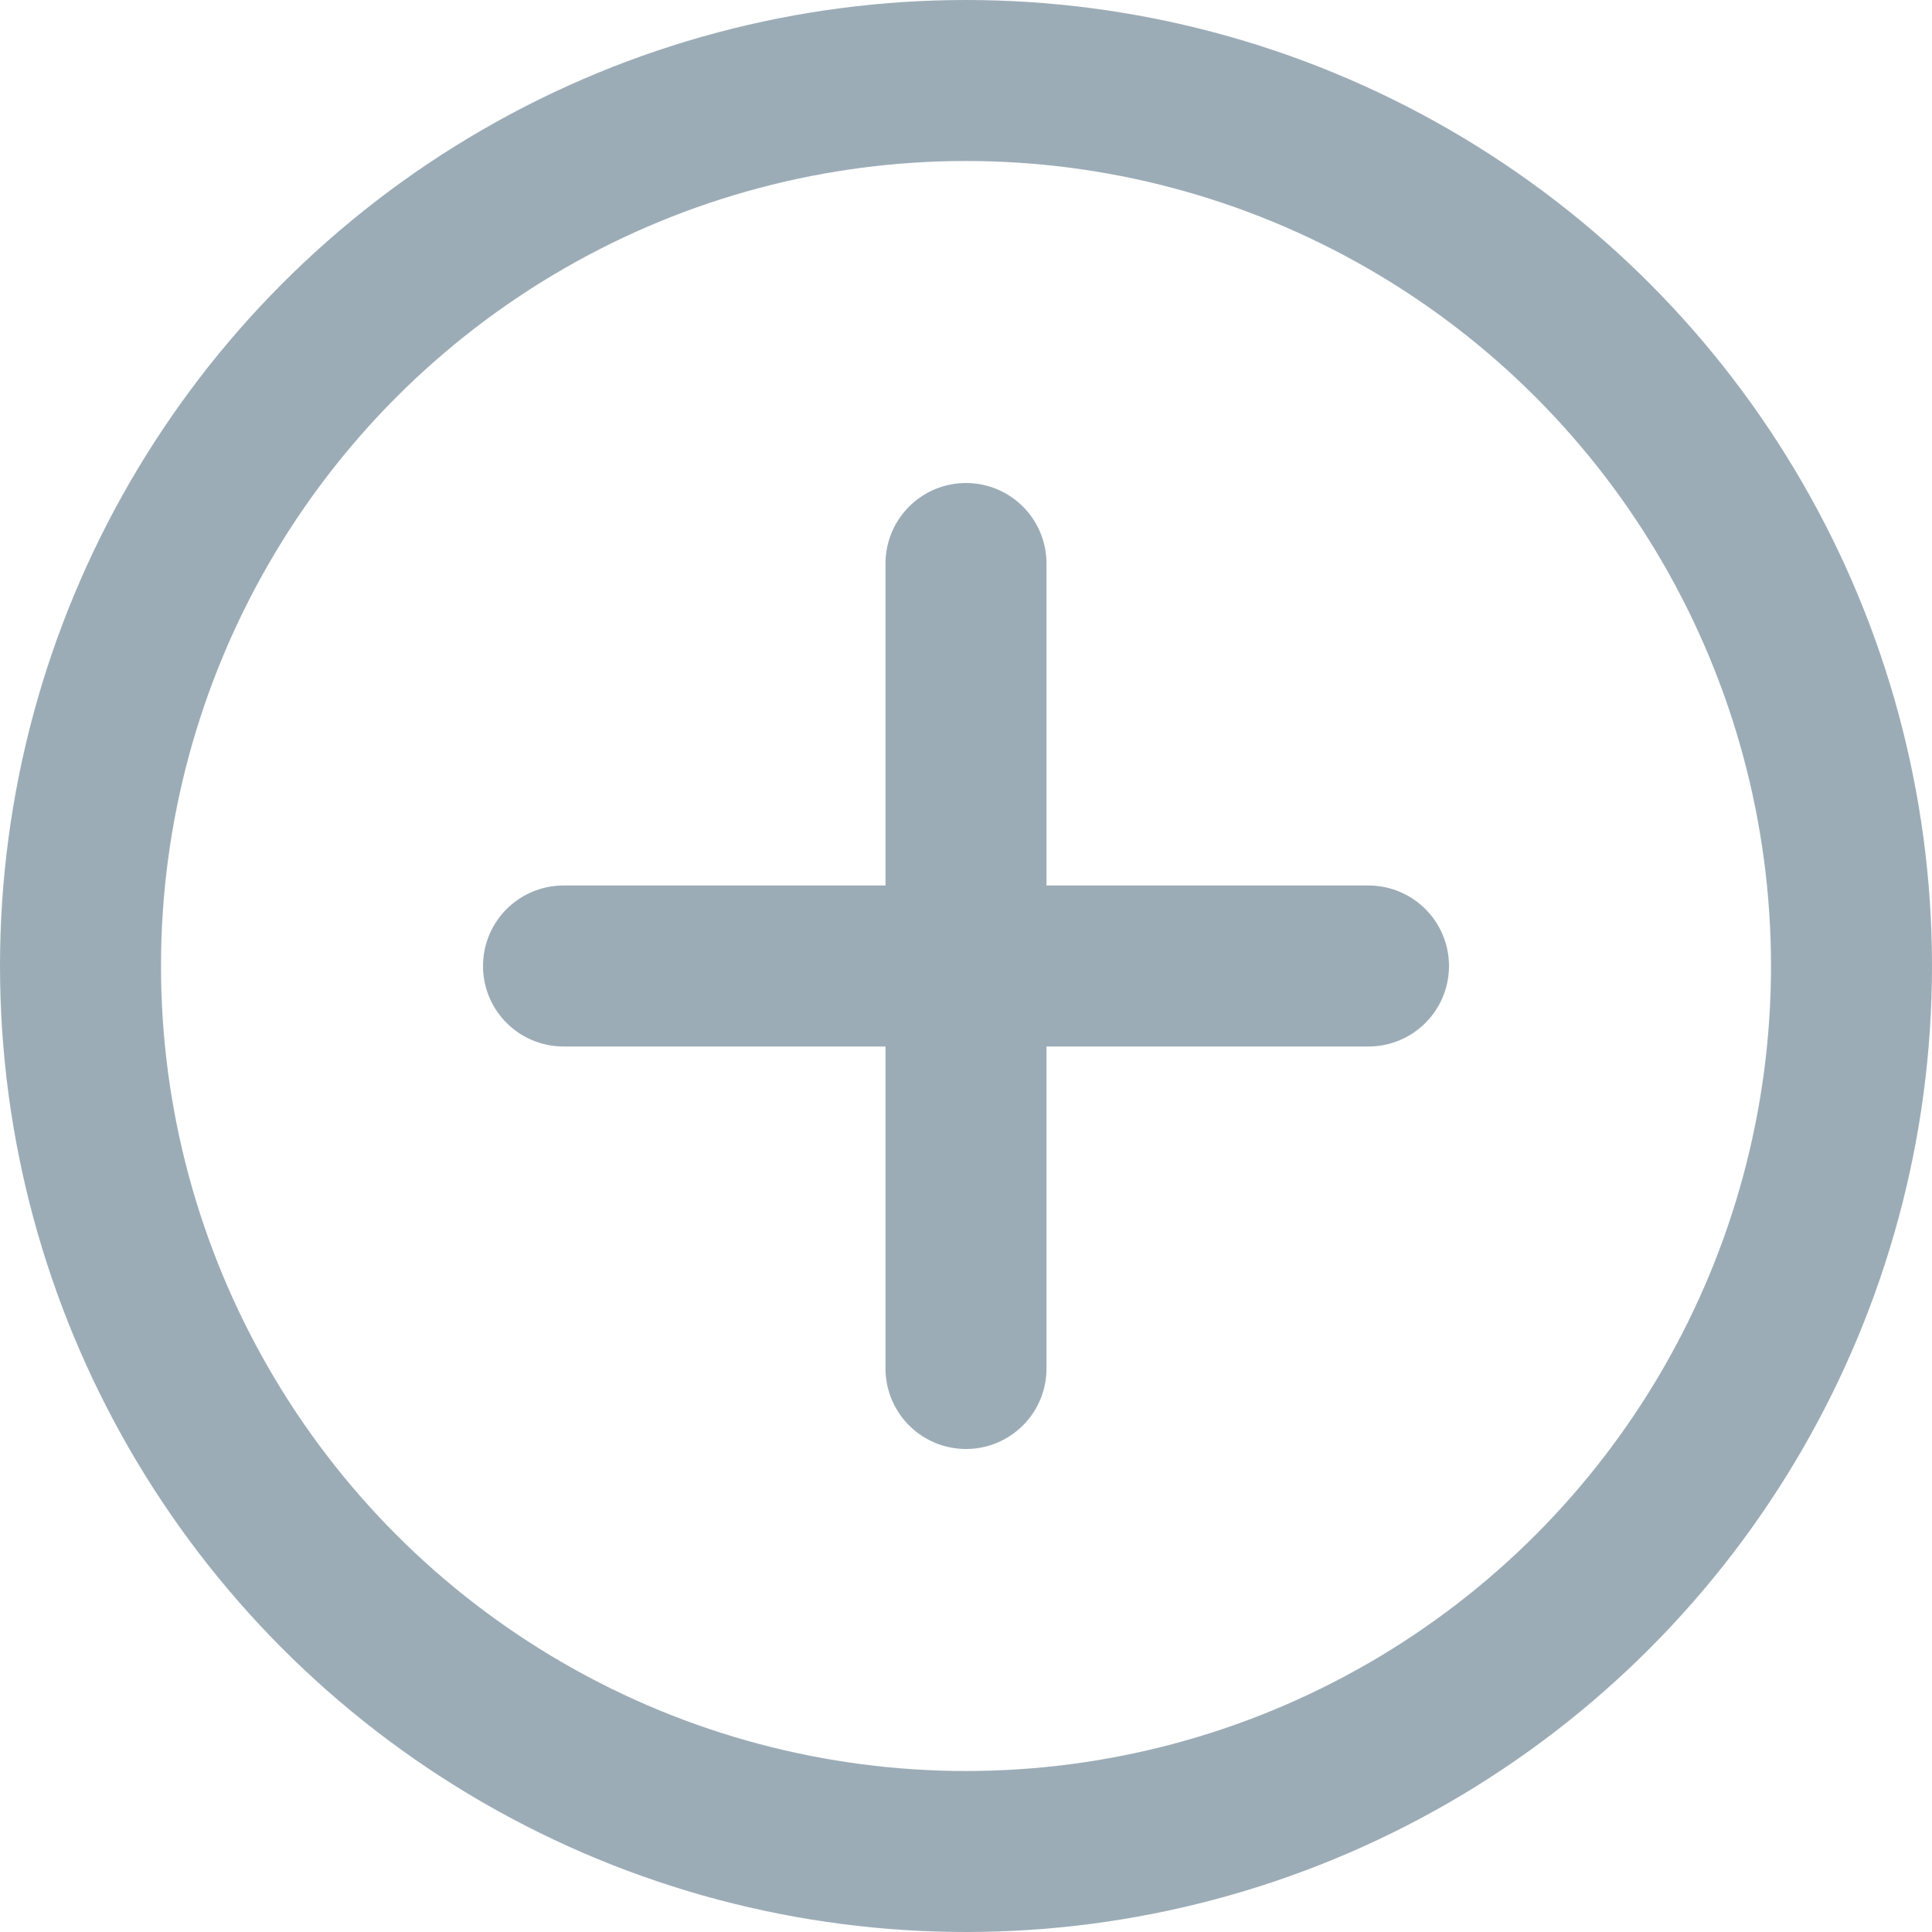 <svg width="24" height="24" viewBox="0 0 24 24" fill="none" xmlns="http://www.w3.org/2000/svg">
<line x1="12" y1="7" x2="12" y2="17" stroke="#9CACB7" stroke-width="2" stroke-linecap="round" stroke-linejoin="round"/>
<line x1="17" y1="12" x2="7" y2="12" stroke="#9CACB7" stroke-width="2" stroke-linecap="round" stroke-linejoin="round"/>
<circle cx="12" cy="12" r="11" stroke="#9CACB7" stroke-width="2" stroke-linecap="round" stroke-linejoin="round"/>
</svg>
